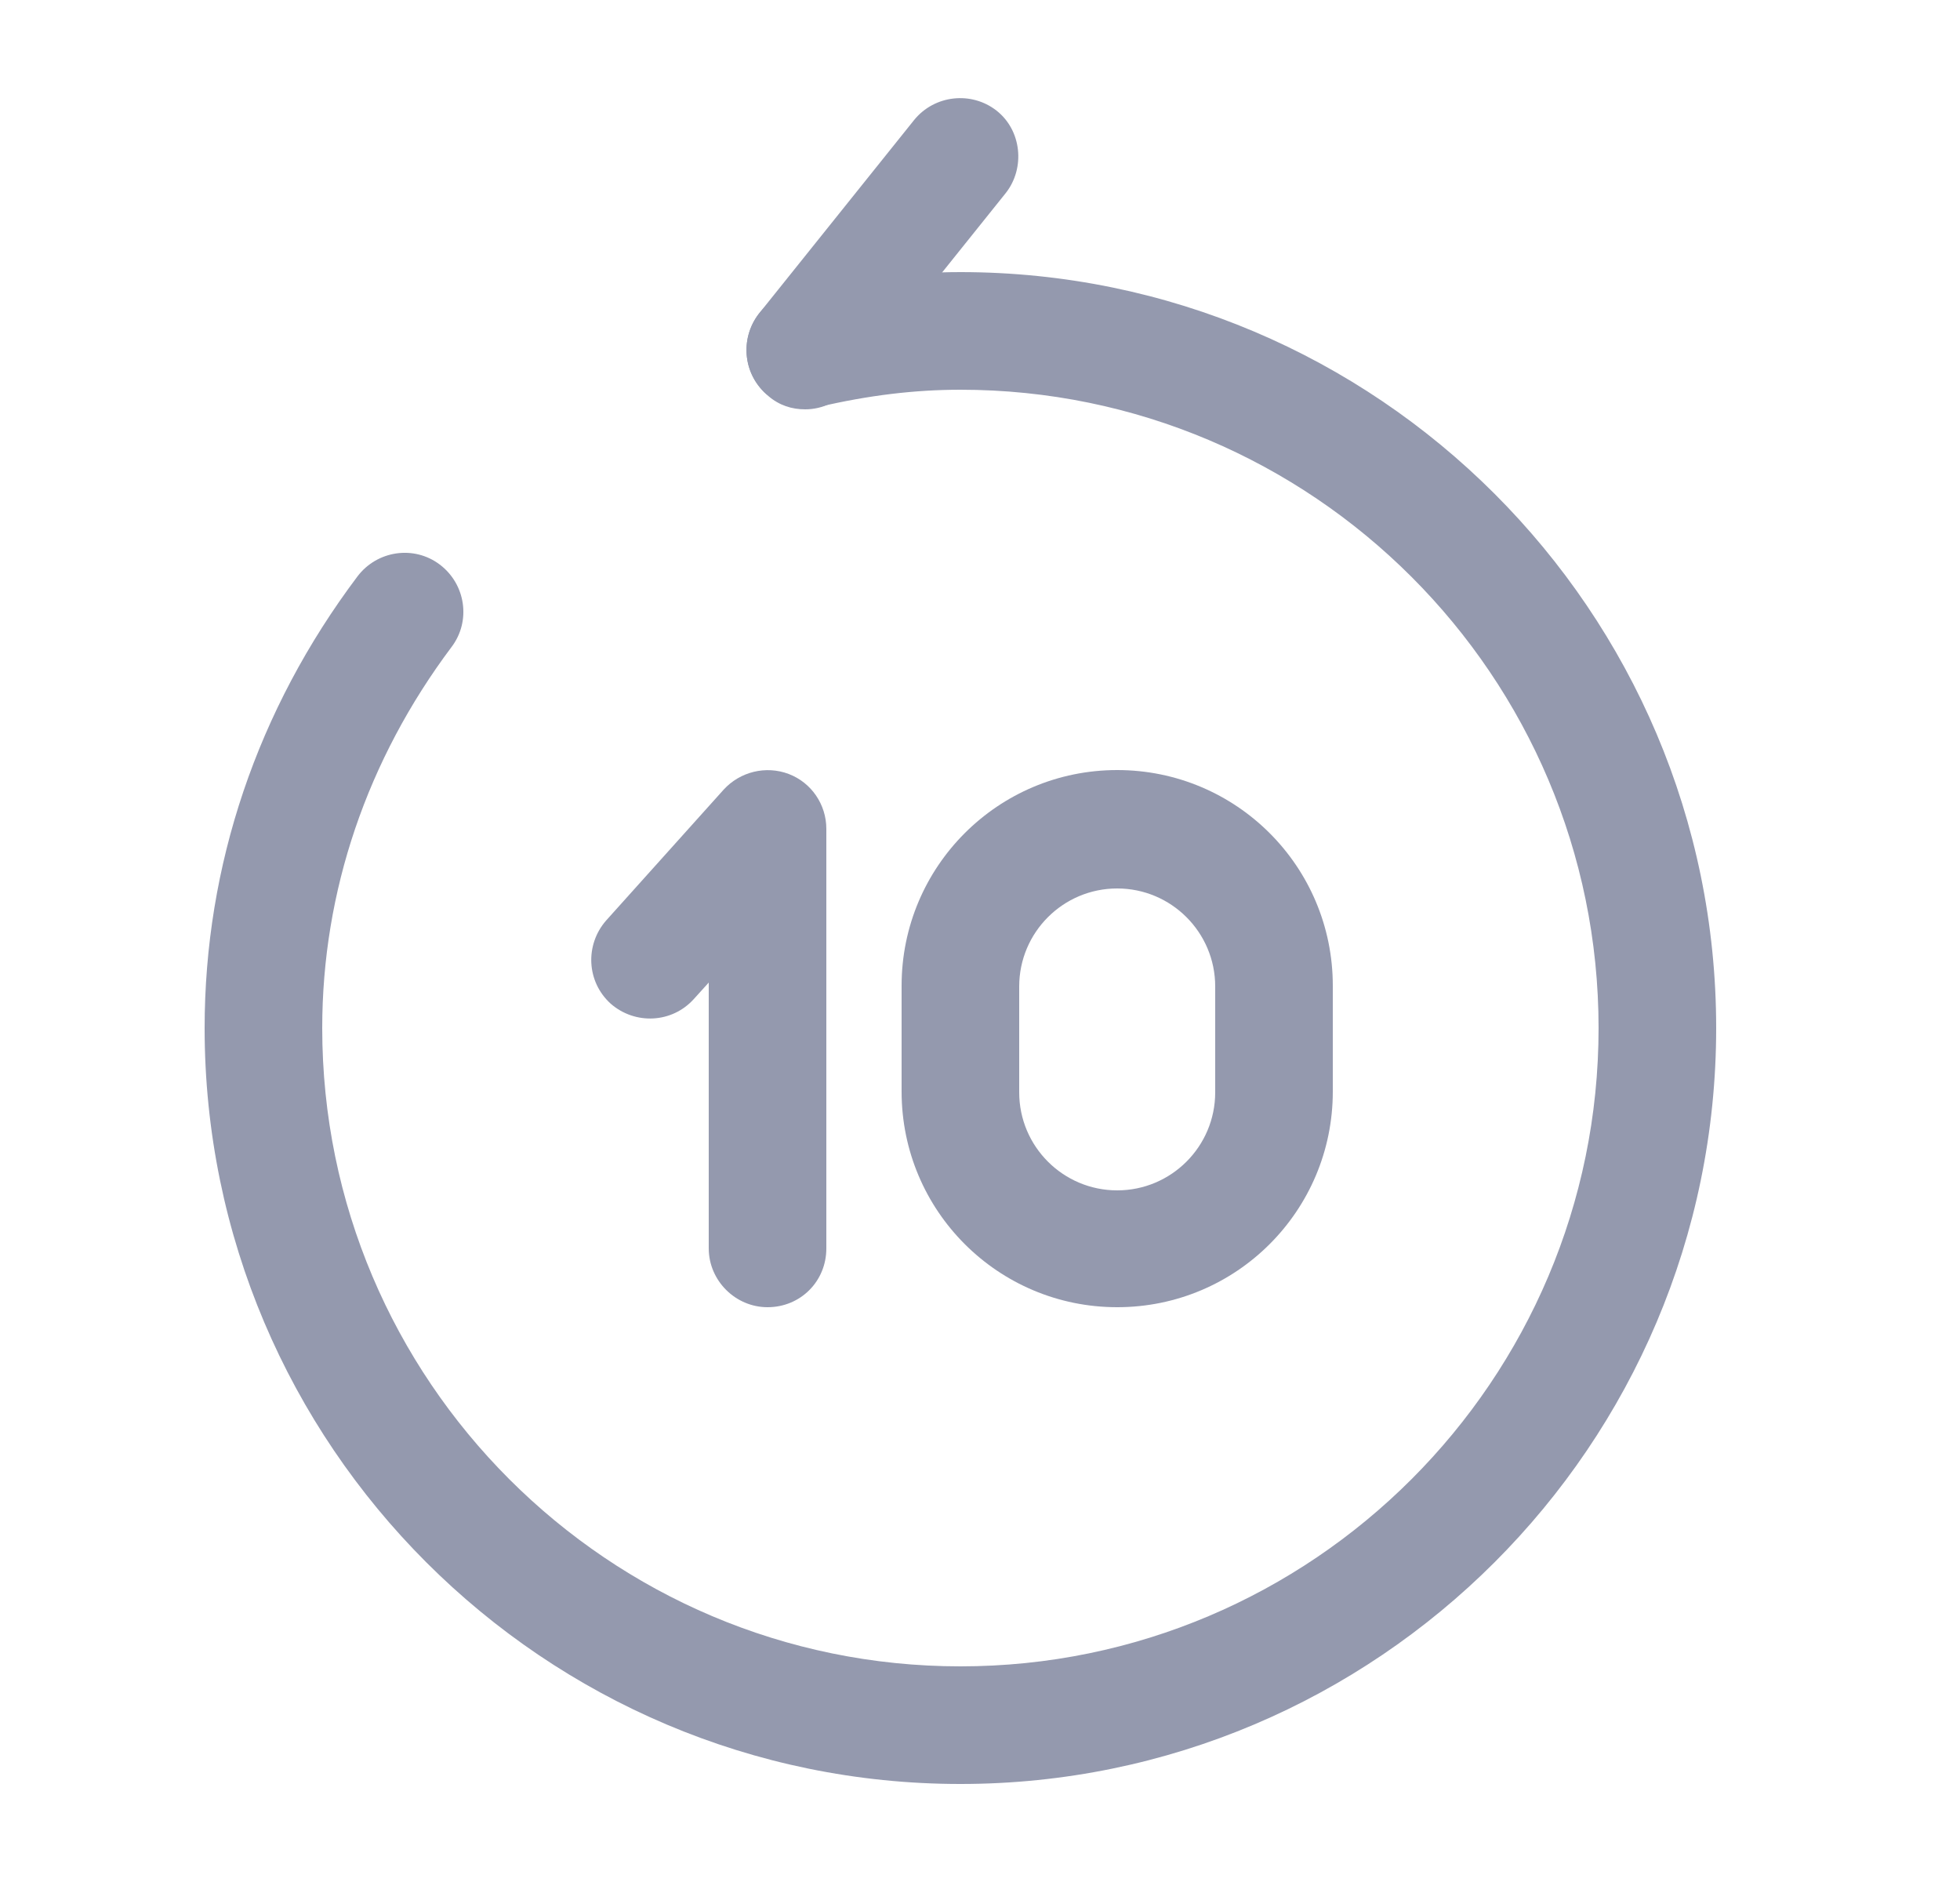 <svg width="25" height="24" viewBox="0 0 25 24" fill="none" xmlns="http://www.w3.org/2000/svg">
<path d="M9.79 16.67C9.38 16.67 9.04 16.33 9.04 15.92V12.53L8.85 12.74C8.57 13.05 8.1 13.07 7.79 12.8C7.48 12.52 7.46 12.05 7.73 11.74L9.23 10.07C9.44 9.84 9.77 9.76 10.06 9.87C10.35 9.98 10.54 10.26 10.54 10.57V15.92C10.54 16.34 10.21 16.67 9.79 16.67Z" fill="#9499AE"/>
<path d="M10.27 5.22C10.1 5.22 9.94 5.17 9.8 5.05C9.48 4.79 9.43 4.32 9.68 4L11.66 1.53C11.92 1.21 12.39 1.16 12.71 1.41C13.03 1.66 13.08 2.14 12.83 2.46L10.85 4.93C10.71 5.12 10.49 5.22 10.27 5.22Z" fill="#9499AE"/>
<path d="M12.25 22.75C6.94 22.75 2.61 18.43 2.61 13.11C2.61 11.04 3.28 9.05 4.56 7.35C4.81 7.02 5.28 6.95 5.61 7.2C5.94 7.45 6.01 7.92 5.76 8.25C4.68 9.69 4.11 11.37 4.11 13.11C4.11 17.6 7.76 21.25 12.25 21.25C16.74 21.25 20.39 17.6 20.39 13.11C20.39 8.62 16.74 4.97 12.25 4.97C11.67 4.97 11.08 5.04 10.44 5.19C10.04 5.28 9.63 5.03 9.54 4.63C9.45 4.23 9.7 3.82 10.1 3.73C10.85 3.56 11.56 3.47 12.25 3.47C17.56 3.47 21.89 7.79 21.89 13.11C21.89 18.43 17.56 22.75 12.25 22.75Z" fill="#9499AE"/>
<path d="M14.25 16.67C12.73 16.67 11.5 15.44 11.5 13.92V12.57C11.5 11.05 12.73 9.82 14.25 9.82C15.77 9.82 17 11.05 17 12.57V13.92C17 15.44 15.77 16.67 14.25 16.67ZM14.25 11.33C13.56 11.33 13 11.89 13 12.58V13.93C13 14.62 13.56 15.18 14.25 15.18C14.94 15.18 15.5 14.62 15.5 13.93V12.58C15.5 11.89 14.94 11.33 14.25 11.33Z" fill="#9499AE"/>
</svg>
